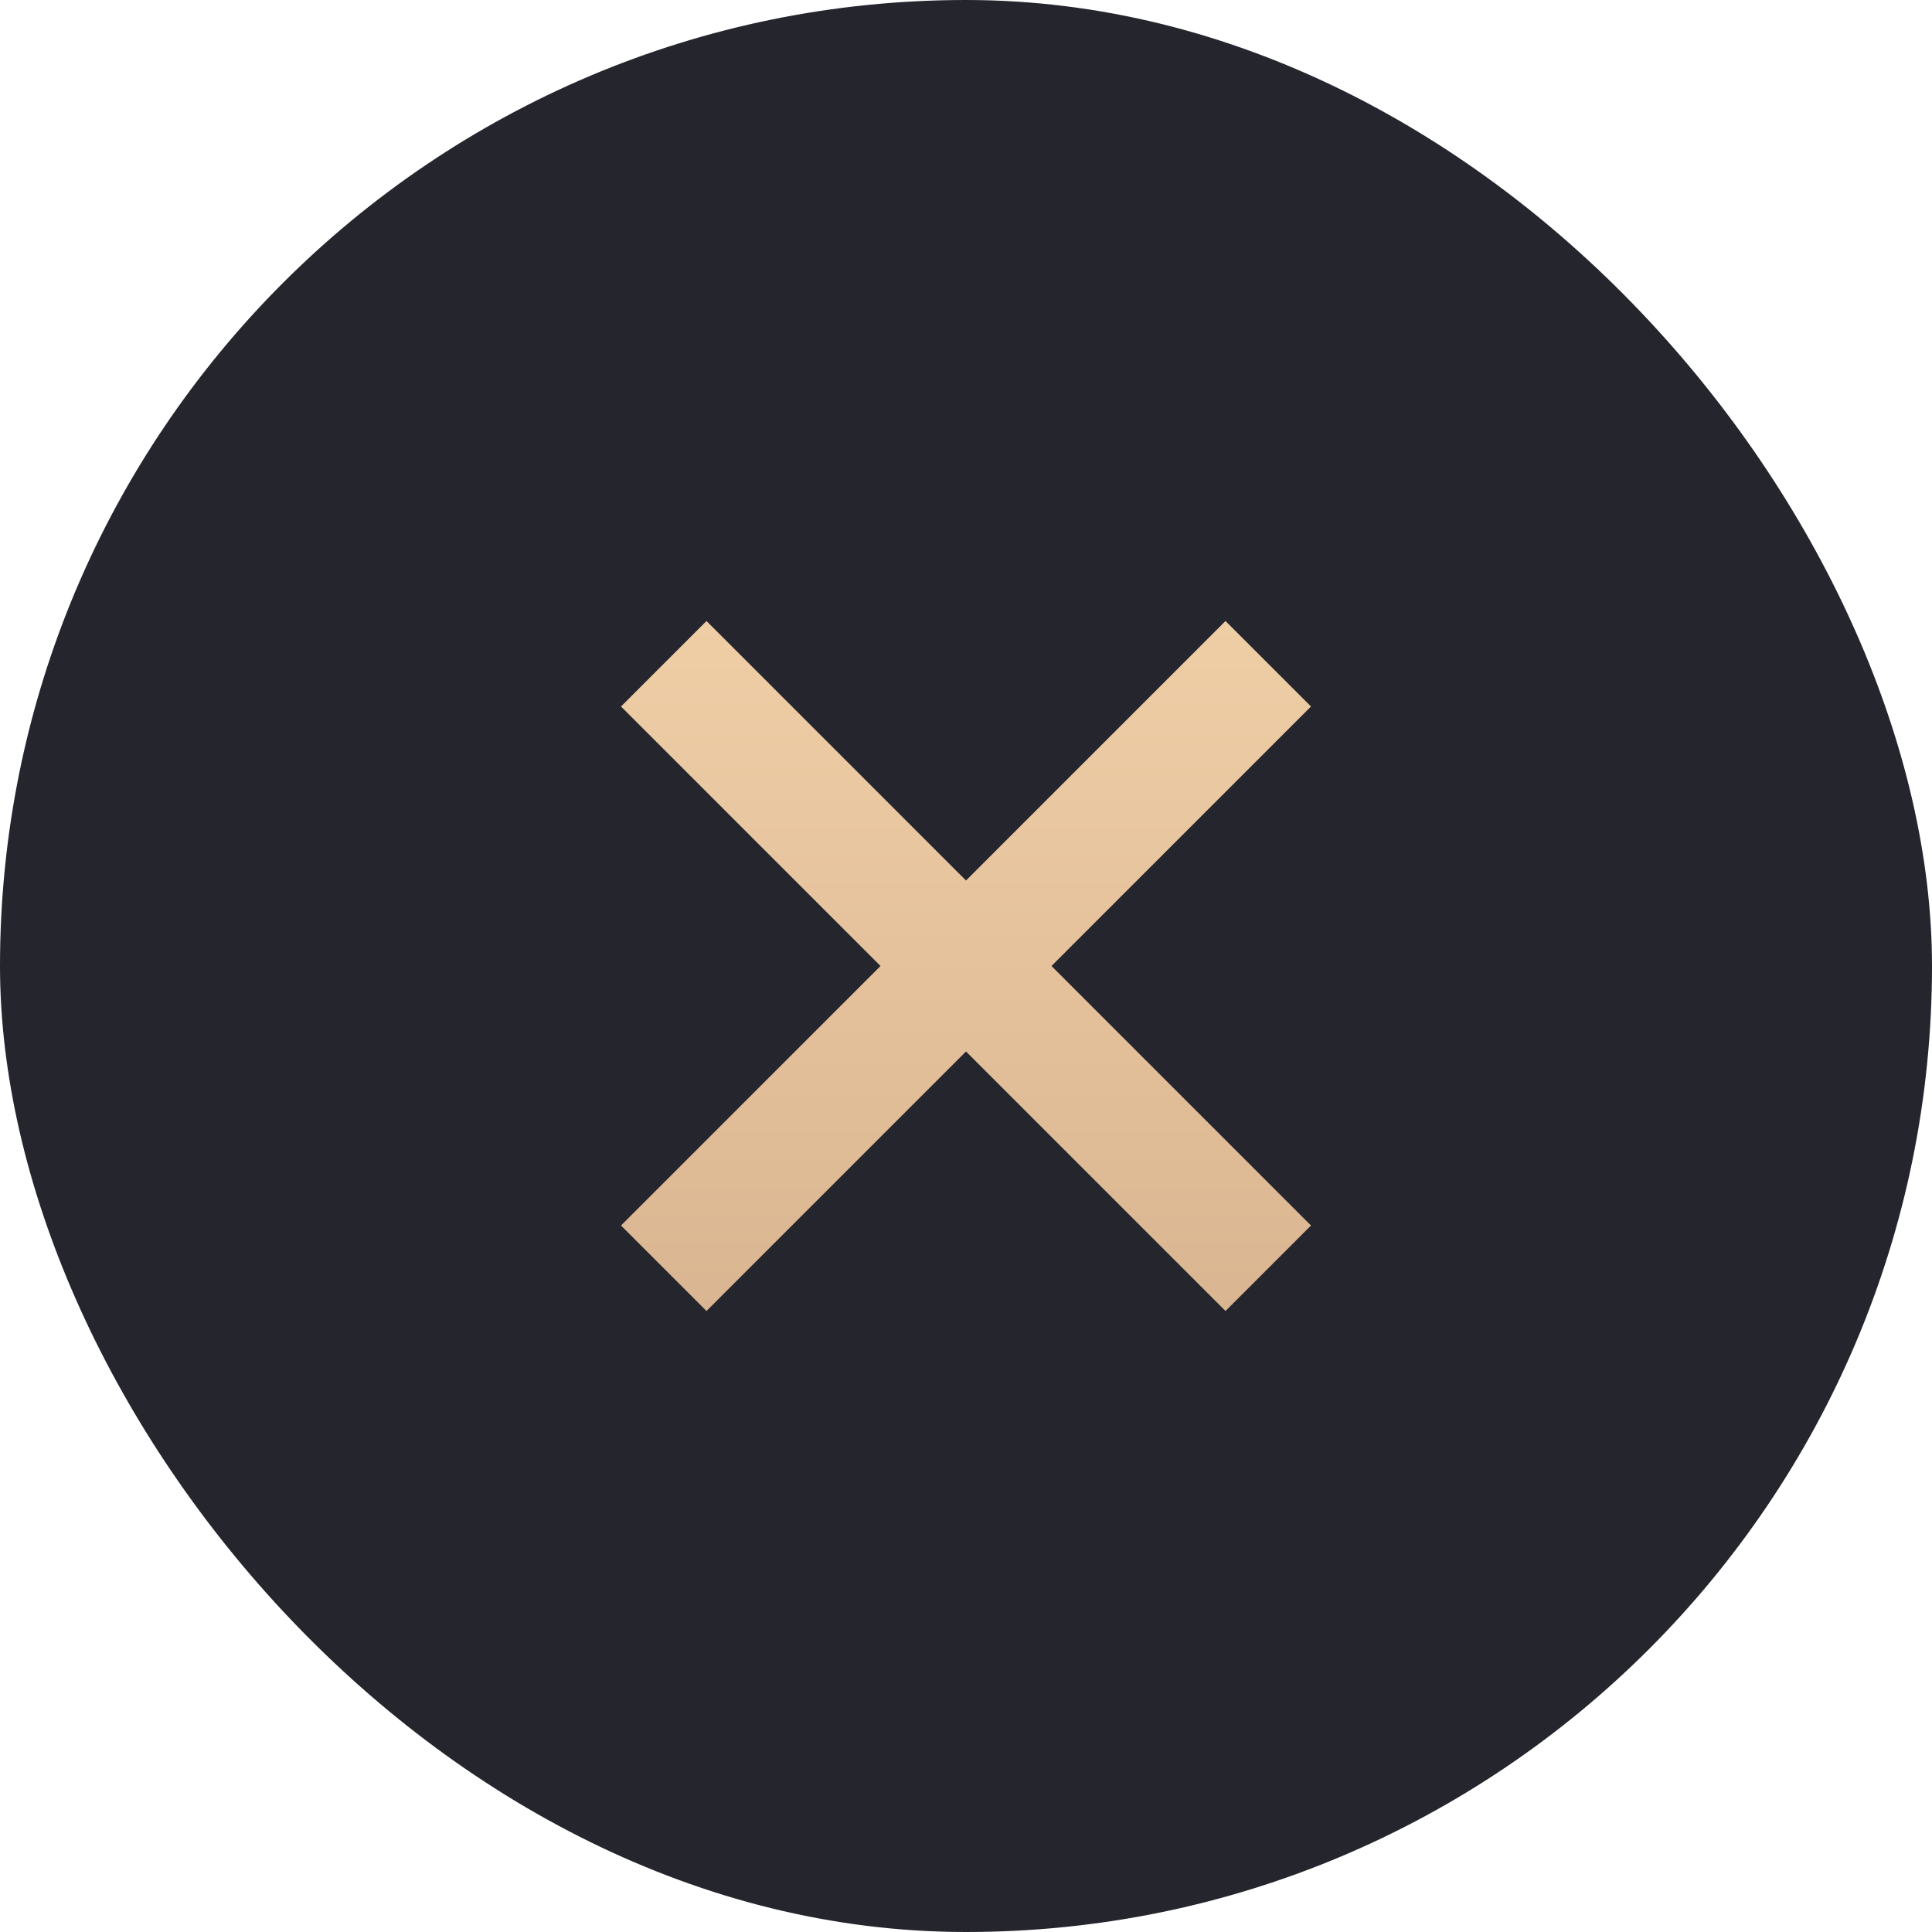 <svg xmlns="http://www.w3.org/2000/svg" width="56" height="56" viewBox="0 0 56 56">
    <defs>
        <linearGradient id="bi2s435uca" x1="50%" x2="50%" y1="0%" y2="100%">
            <stop offset="0%" stop-color="#EFCEA6"/>
            <stop offset="100%" stop-color="#DAB591"/>
        </linearGradient>
    </defs>
    <g fill="none" fill-rule="evenodd">
        <g>
            <g>
                <g transform="translate(-160 -557) translate(30 211) translate(130 346)">
                    <rect width="56" height="56" fill="#24252D" rx="28"/>
                    <path fill="url(#bi2s435uca)" d="M28 25.522L35.522 18 38 20.478 30.478 28 38 35.522 35.522 38 28 30.478 20.478 38 18 35.522 25.522 28 18 20.478 20.478 18z"/>
                </g>
            </g>
        </g>
    </g>
</svg>
